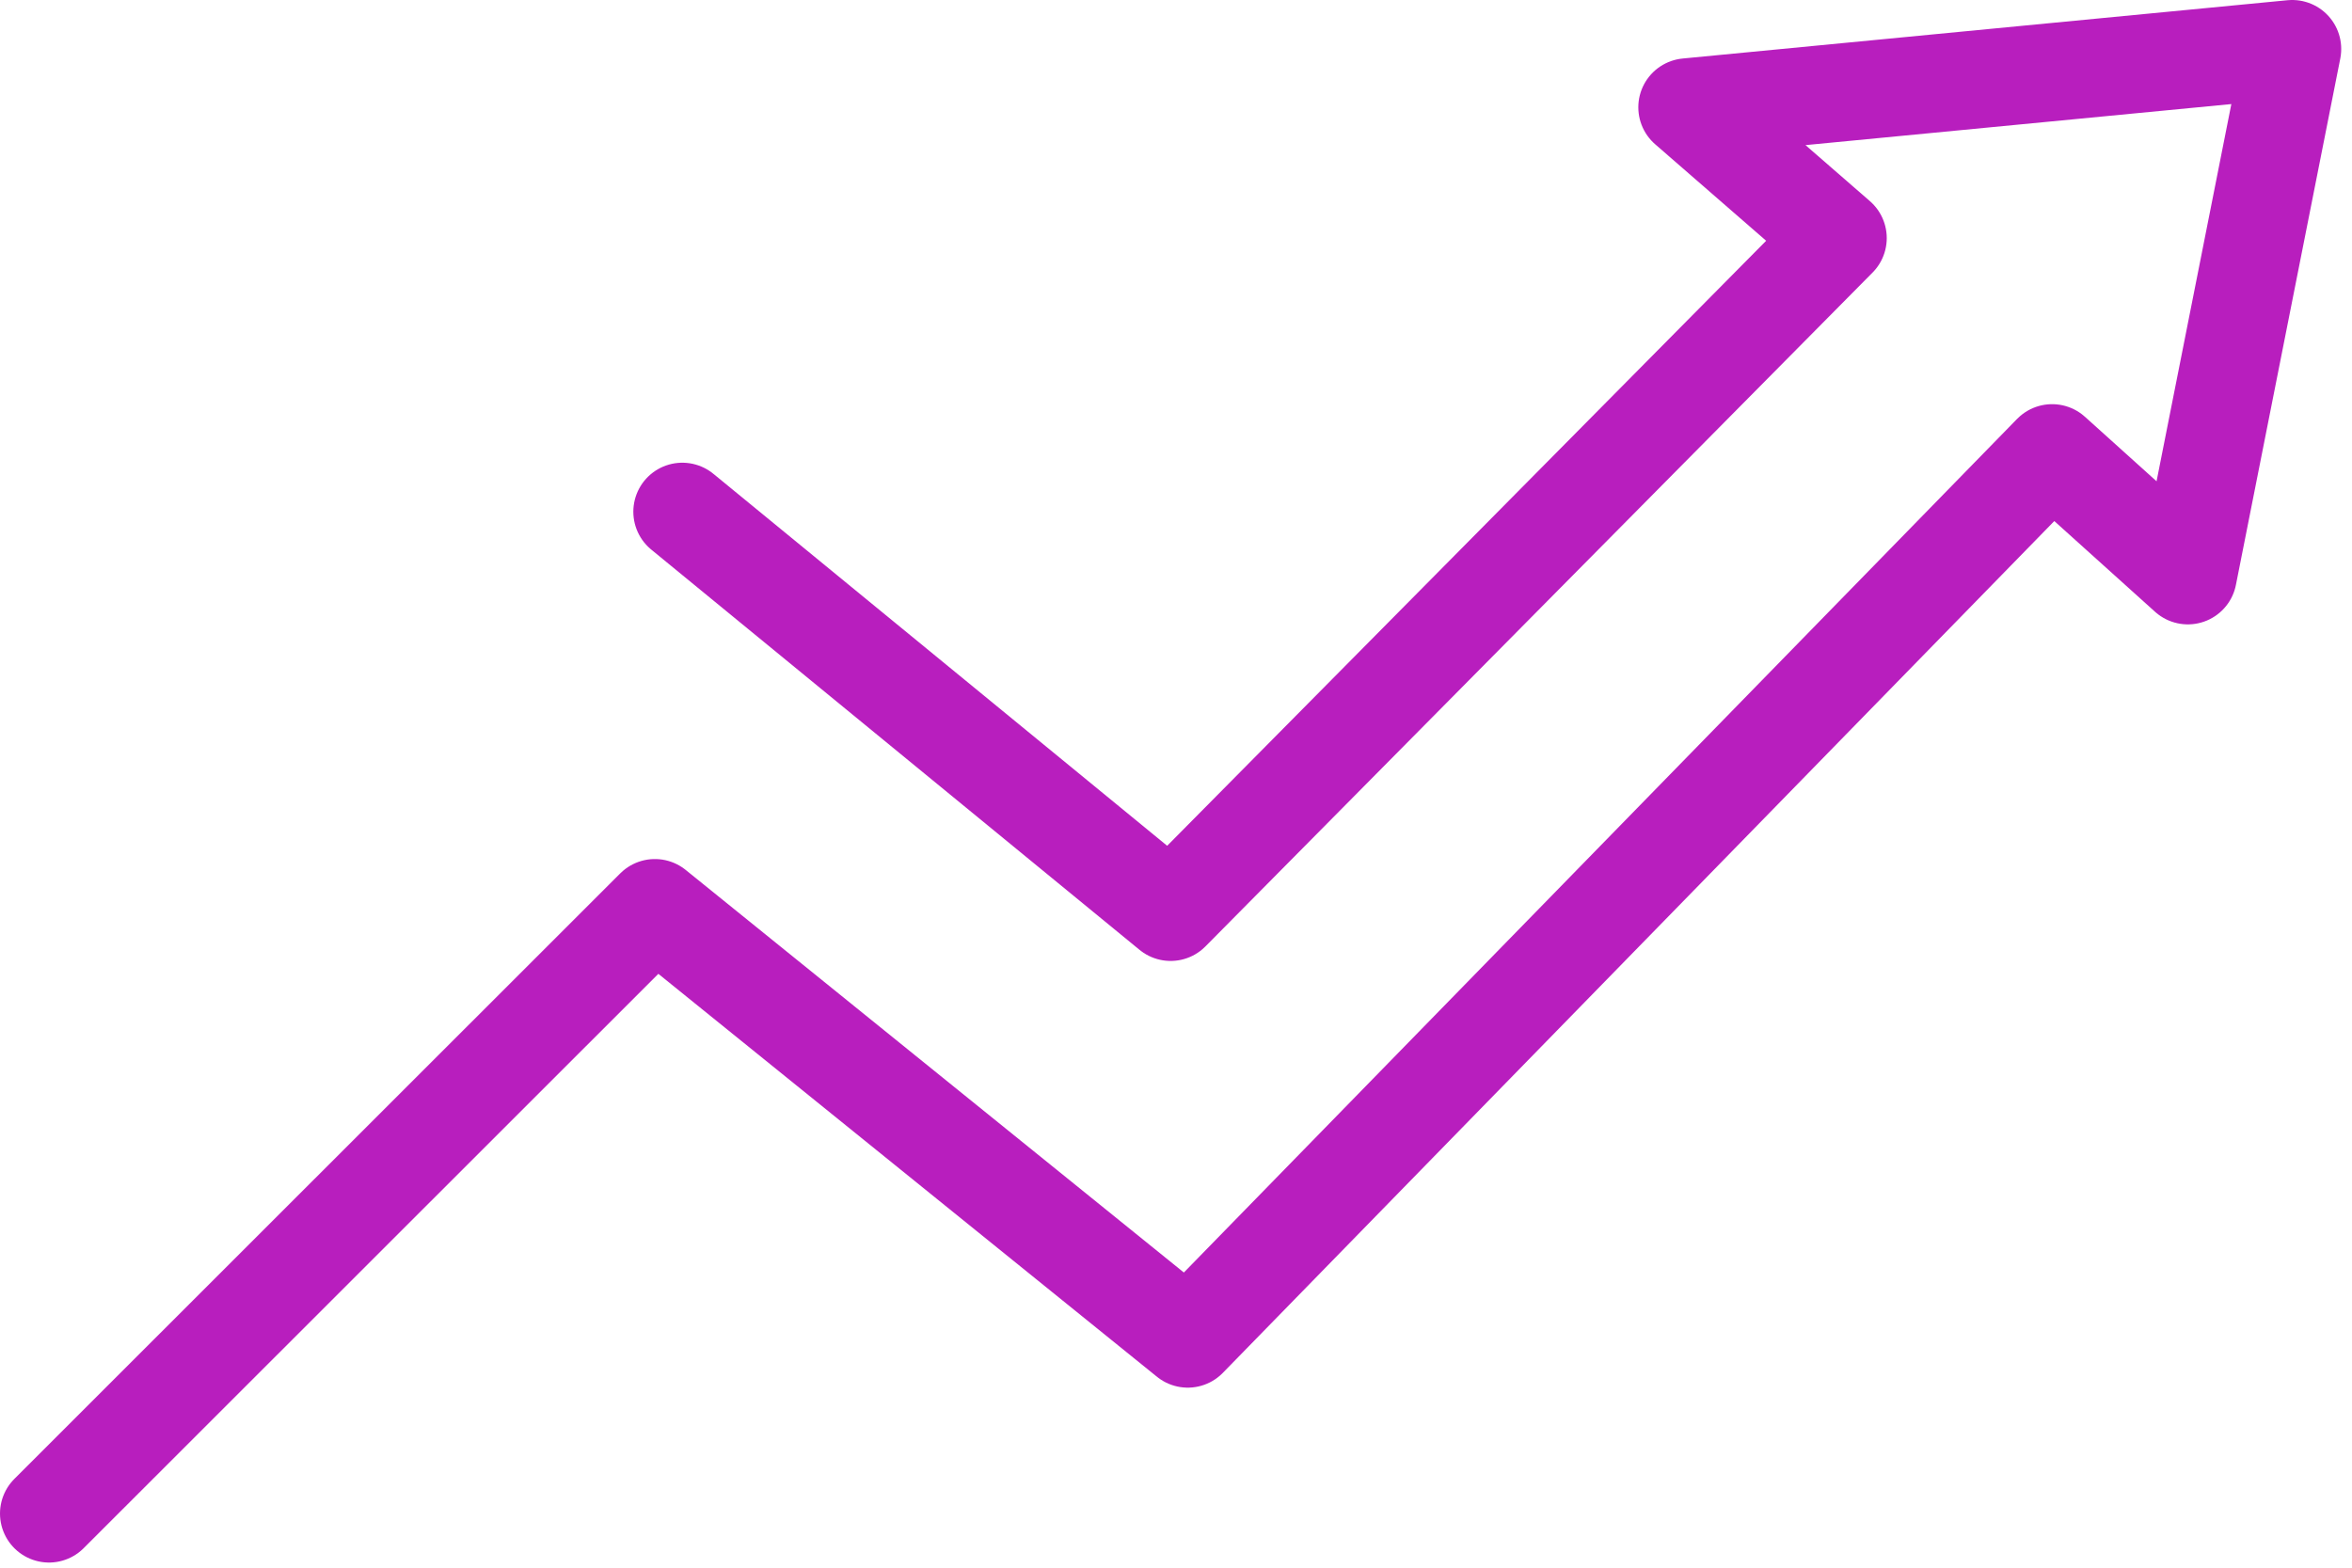 <svg width="96" height="64" viewBox="0 0 96 64" fill="none" xmlns="http://www.w3.org/2000/svg">
<path d="M2 61.79L26.73 37.07L48.48 54.65L83.76 18.5L89.3 23.49L93.56 2L68.87 4.38L75.01 9.72L47.78 37.23L27.85 20.89" stroke="#B81EBE" stroke-width="4" stroke-linecap="round" stroke-linejoin="round"/>
</svg>
